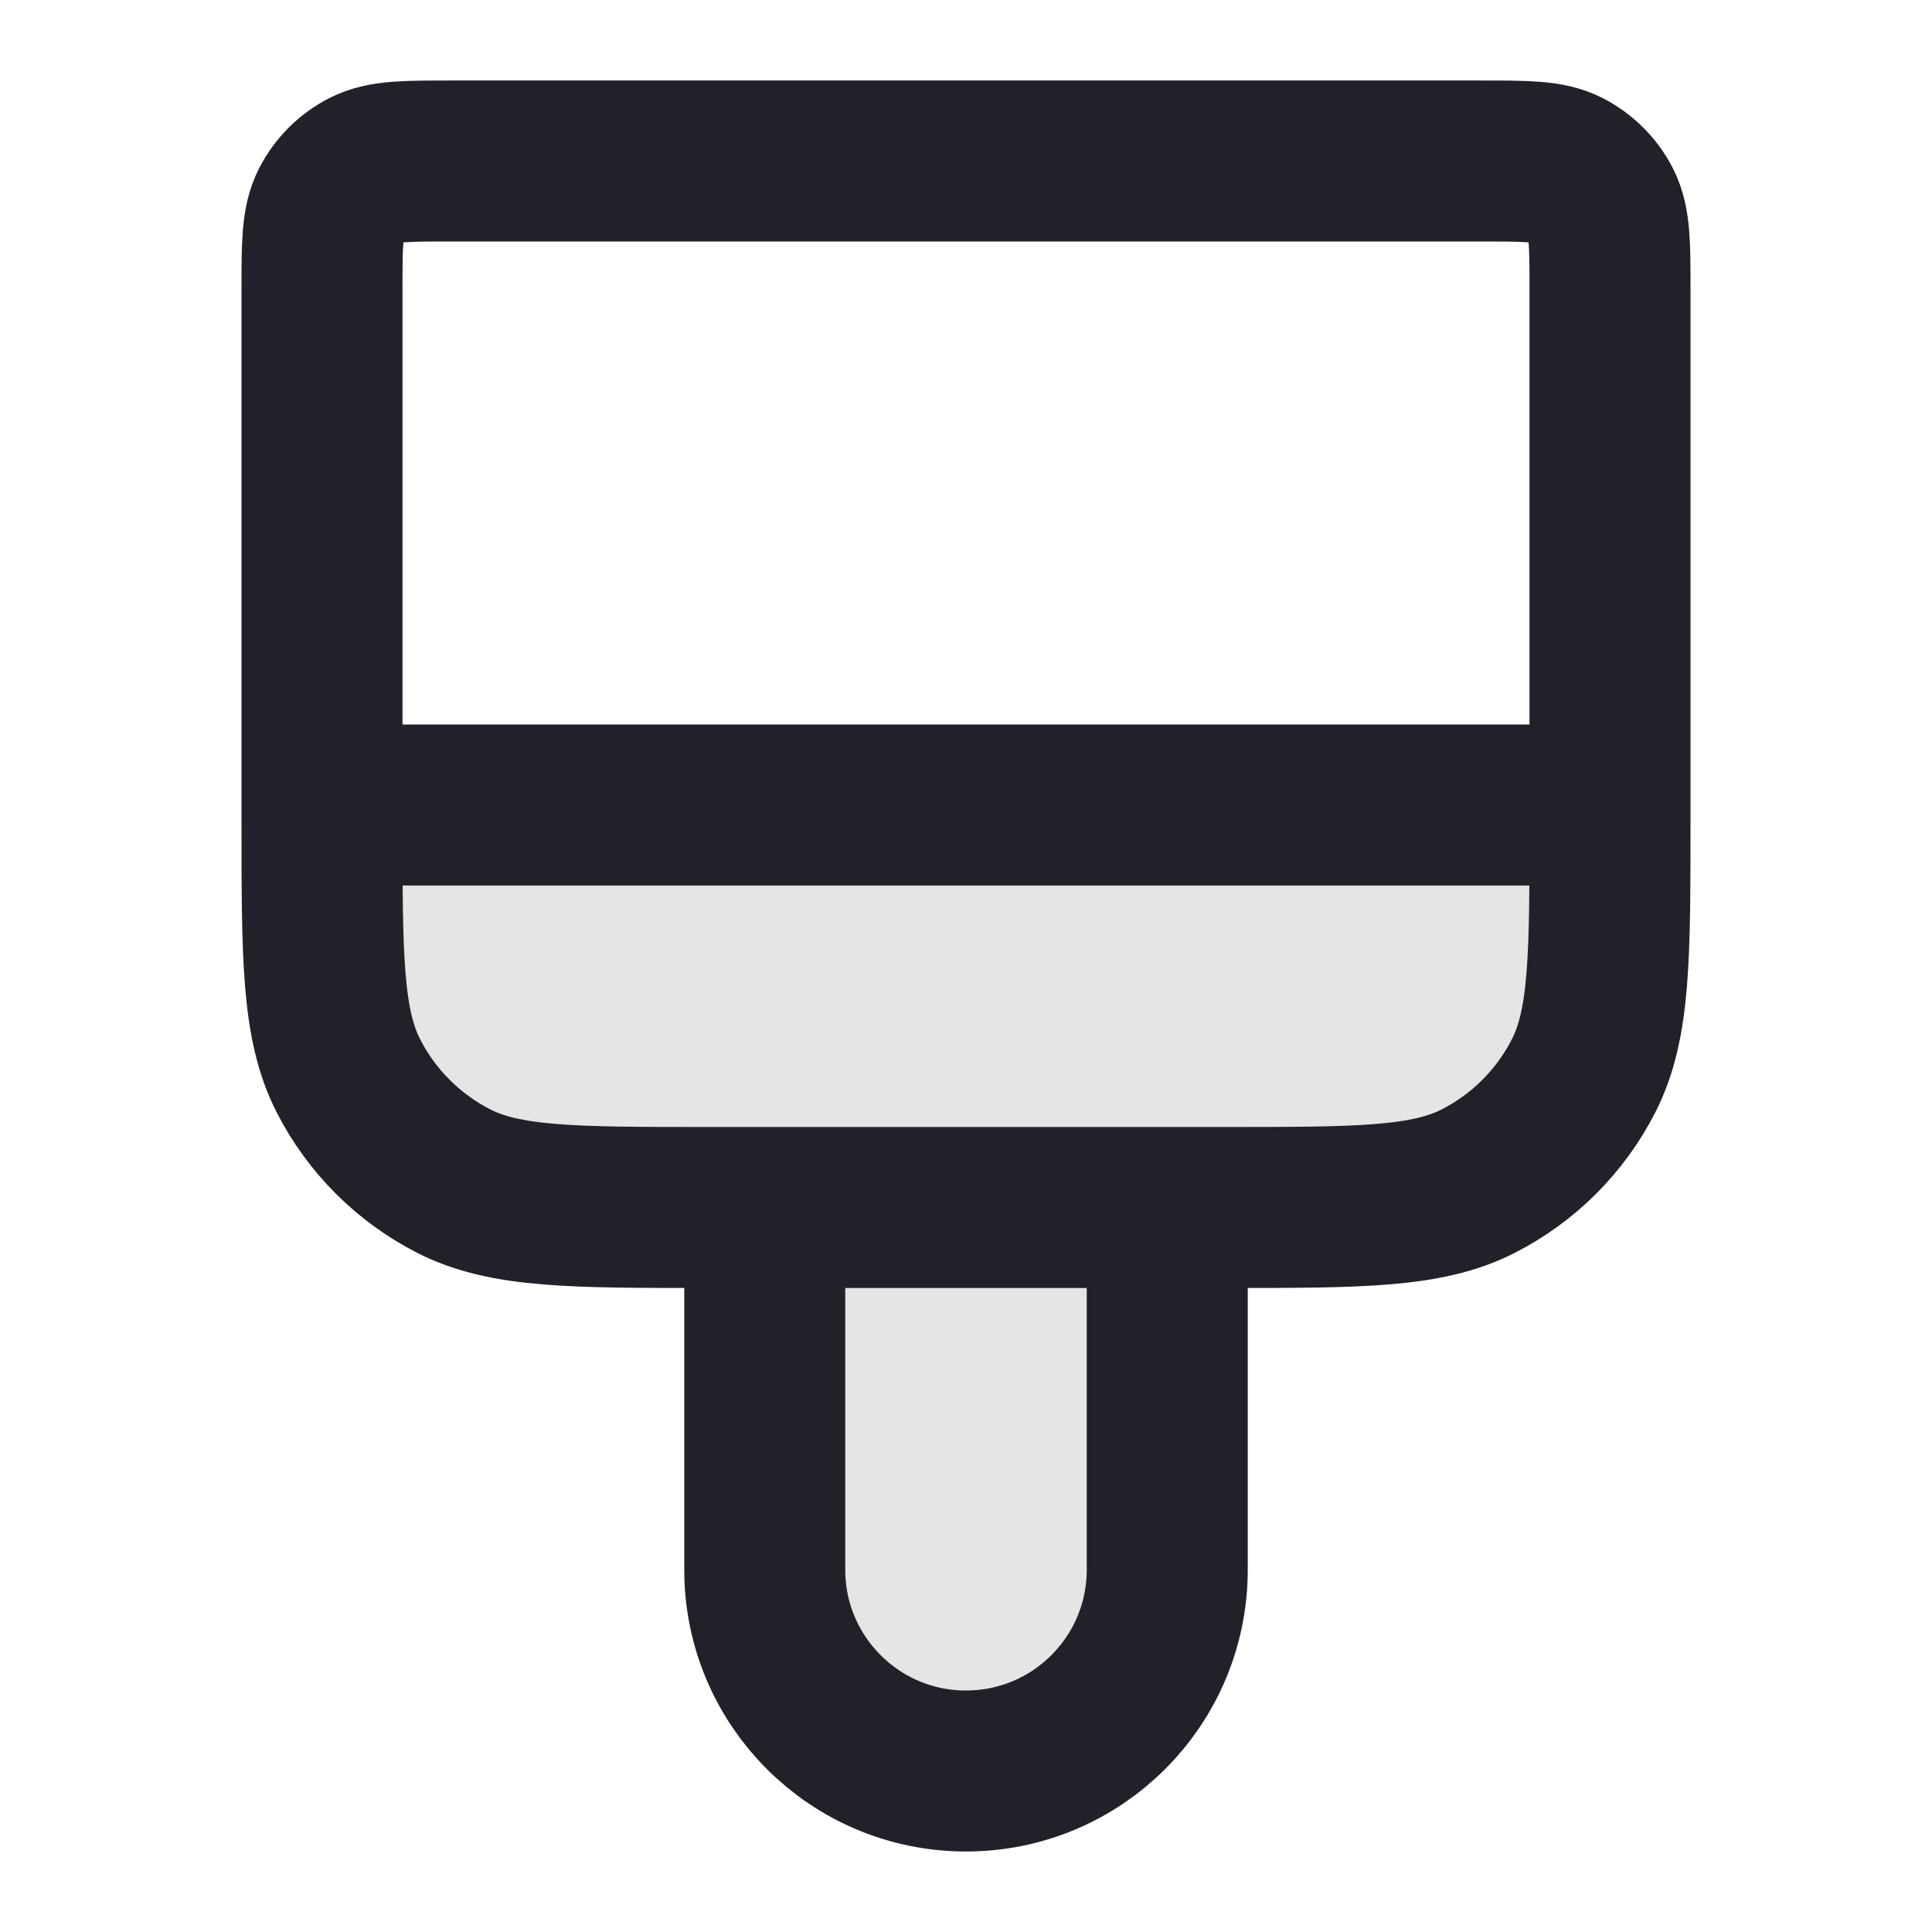 <svg xmlns="http://www.w3.org/2000/svg" width="24" height="24" viewBox="0 0 24 24" fill="none">
  <path opacity="0.12" d="M20 10H4V10.2C4 11.88 4 12.72 4.327 13.362C4.615 13.927 5.074 14.385 5.638 14.673C6.28 15 7.12 15 8.8 15H9.5V19.5C9.5 20.881 10.619 22 12 22C13.381 22 14.5 20.881 14.5 19.5V15H15.2C16.88 15 17.72 15 18.362 14.673C18.927 14.385 19.385 13.927 19.673 13.362C20 12.72 20 11.88 20 10.2V10Z" fill="#212229"/>
  <path d="M20 10V3.6C20 3.04 20 2.76 19.891 2.546C19.795 2.358 19.642 2.205 19.454 2.109C19.24 2 18.96 2 18.4 2H5.6C5.04 2 4.76 2 4.546 2.109C4.358 2.205 4.205 2.358 4.109 2.546C4 2.76 4 3.04 4 3.6V10M20 10H4M20 10V10.2C20 11.88 20 12.72 19.673 13.362C19.385 13.927 18.927 14.385 18.362 14.673C17.72 15 16.88 15 15.2 15H8.8C7.12 15 6.28 15 5.638 14.673C5.074 14.385 4.615 13.927 4.327 13.362C4 12.72 4 11.88 4 10.2V10M14.5 15V19.5C14.5 20.881 13.381 22 12 22C10.619 22 9.5 20.881 9.5 19.5V15" stroke="#212229" stroke-width="2" stroke-linecap="round" stroke-linejoin="round"/>
</svg>
